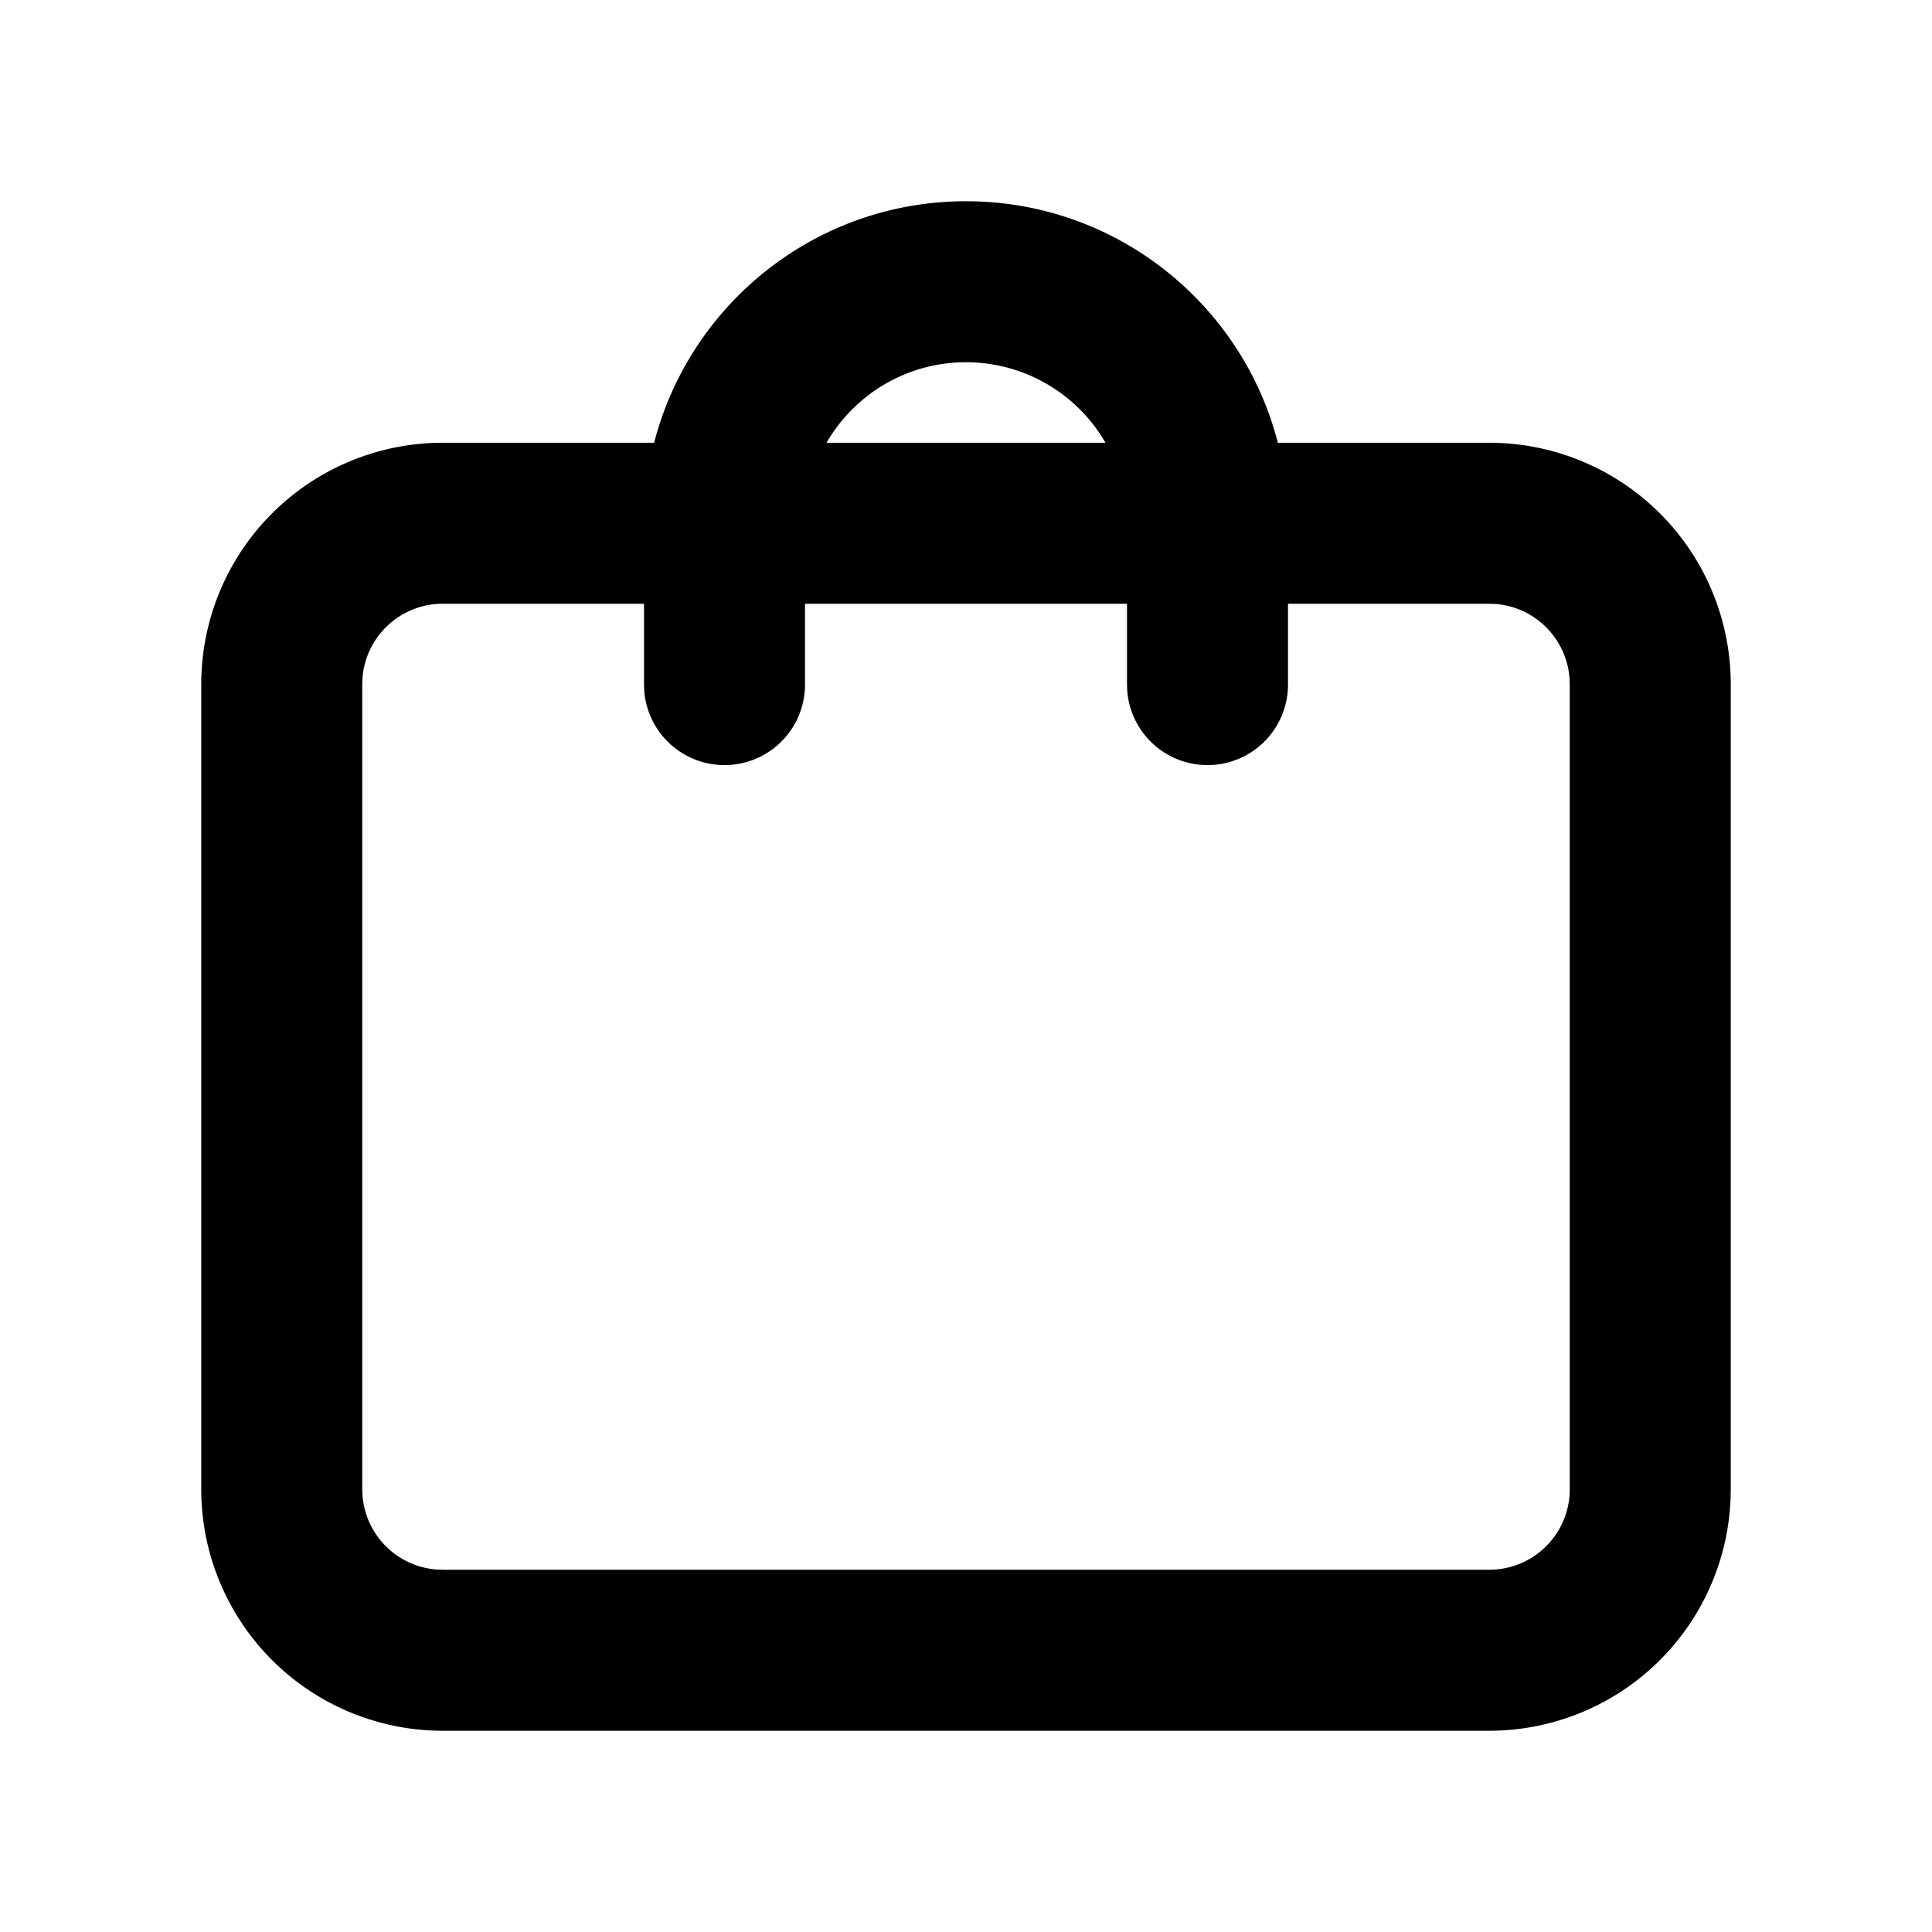 <svg xmlns="http://www.w3.org/2000/svg" viewBox="0 0 1024 1024" version="1.1"><path d="M512 106.667c79.531 0 146.347 54.4 165.291 128H789.333a128 128 0 0 1 128 128v426.667a128 128 0 0 1-128 128H234.667a128 128 0 0 1-128-128V362.667a128 128 0 0 1 128-128h112.043c18.944-73.6 85.76-128 165.291-128z m277.333 213.333h-106.667v42.667a42.667 42.667 0 0 1-85.227 3.2L597.333 362.667v-42.667h-170.667v42.667a42.667 42.667 0 0 1-85.227 3.2L341.333 362.667v-42.667h-106.667a42.667 42.667 0 0 0-42.56 39.467L192 362.667v426.667a42.667 42.667 0 0 0 39.467 42.56L234.667 832h554.667a42.667 42.667 0 0 0 42.56-39.467L832 789.333V362.667a42.667 42.667 0 0 0-39.467-42.56L789.333 320zM512 192c-31.573 0-59.157 17.152-73.92 42.667h147.84A85.291 85.291 0 0 0 512 192z" p-id="38885"></path></svg>